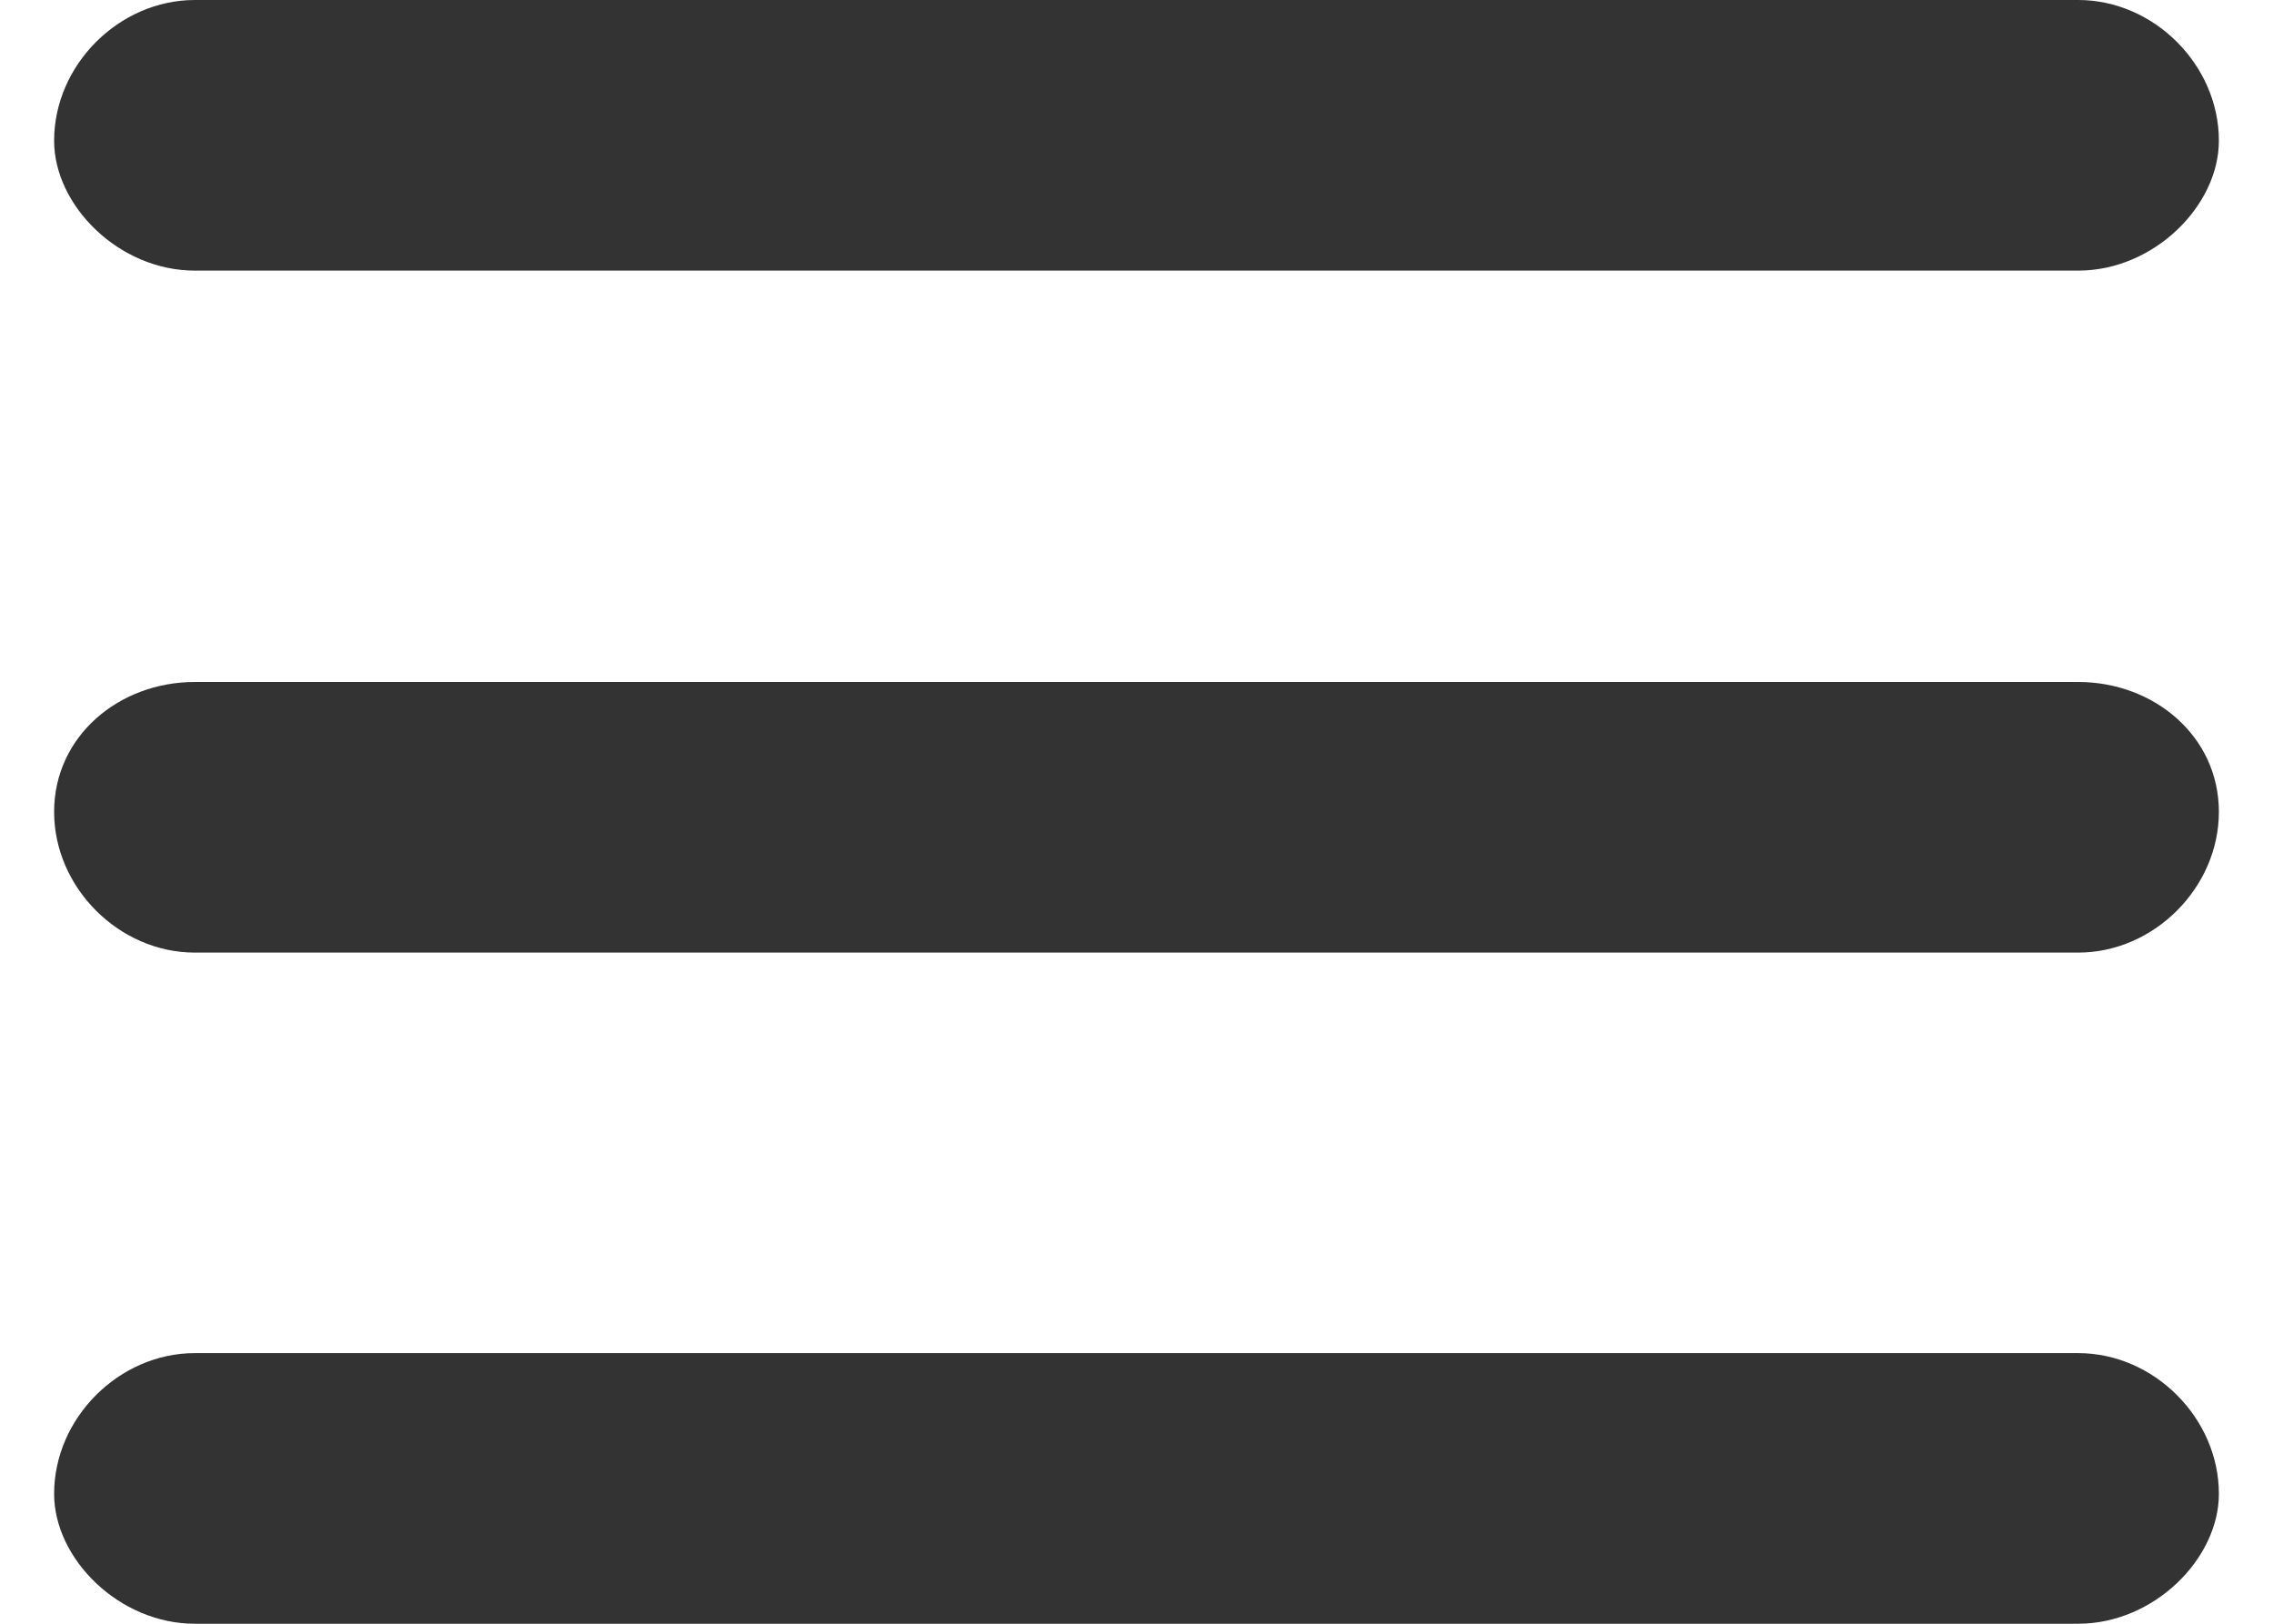 <svg xmlns="http://www.w3.org/2000/svg" viewBox="0 0 21 15"><g fill="none"><rect x="-2" y="-5" width="25" height="25"/><path d="M20.5 1.3C20.5 1.9 19.9 2.5 19.2 2.5L1.8 2.5C1.1 2.5 0.5 1.9 0.5 1.3 0.5 0.6 1.1 0 1.8 0L19.2 0C19.9 0 20.5 0.6 20.5 1.3ZM20.5 7.5C20.5 8.2 19.9 8.8 19.2 8.8L1.8 8.8C1.1 8.8 0.5 8.2 0.5 7.5 0.5 6.8 1.1 6.3 1.8 6.3L19.2 6.3C19.9 6.3 20.5 6.8 20.5 7.5ZM20.5 13.8C20.5 14.4 19.9 15 19.2 15L1.8 15C1.1 15 0.5 14.4 0.5 13.8 0.5 13.1 1.1 12.5 1.8 12.5L19.2 12.5C19.9 12.5 20.5 13.1 20.5 13.8Z" fill="#333"/></g></svg>
